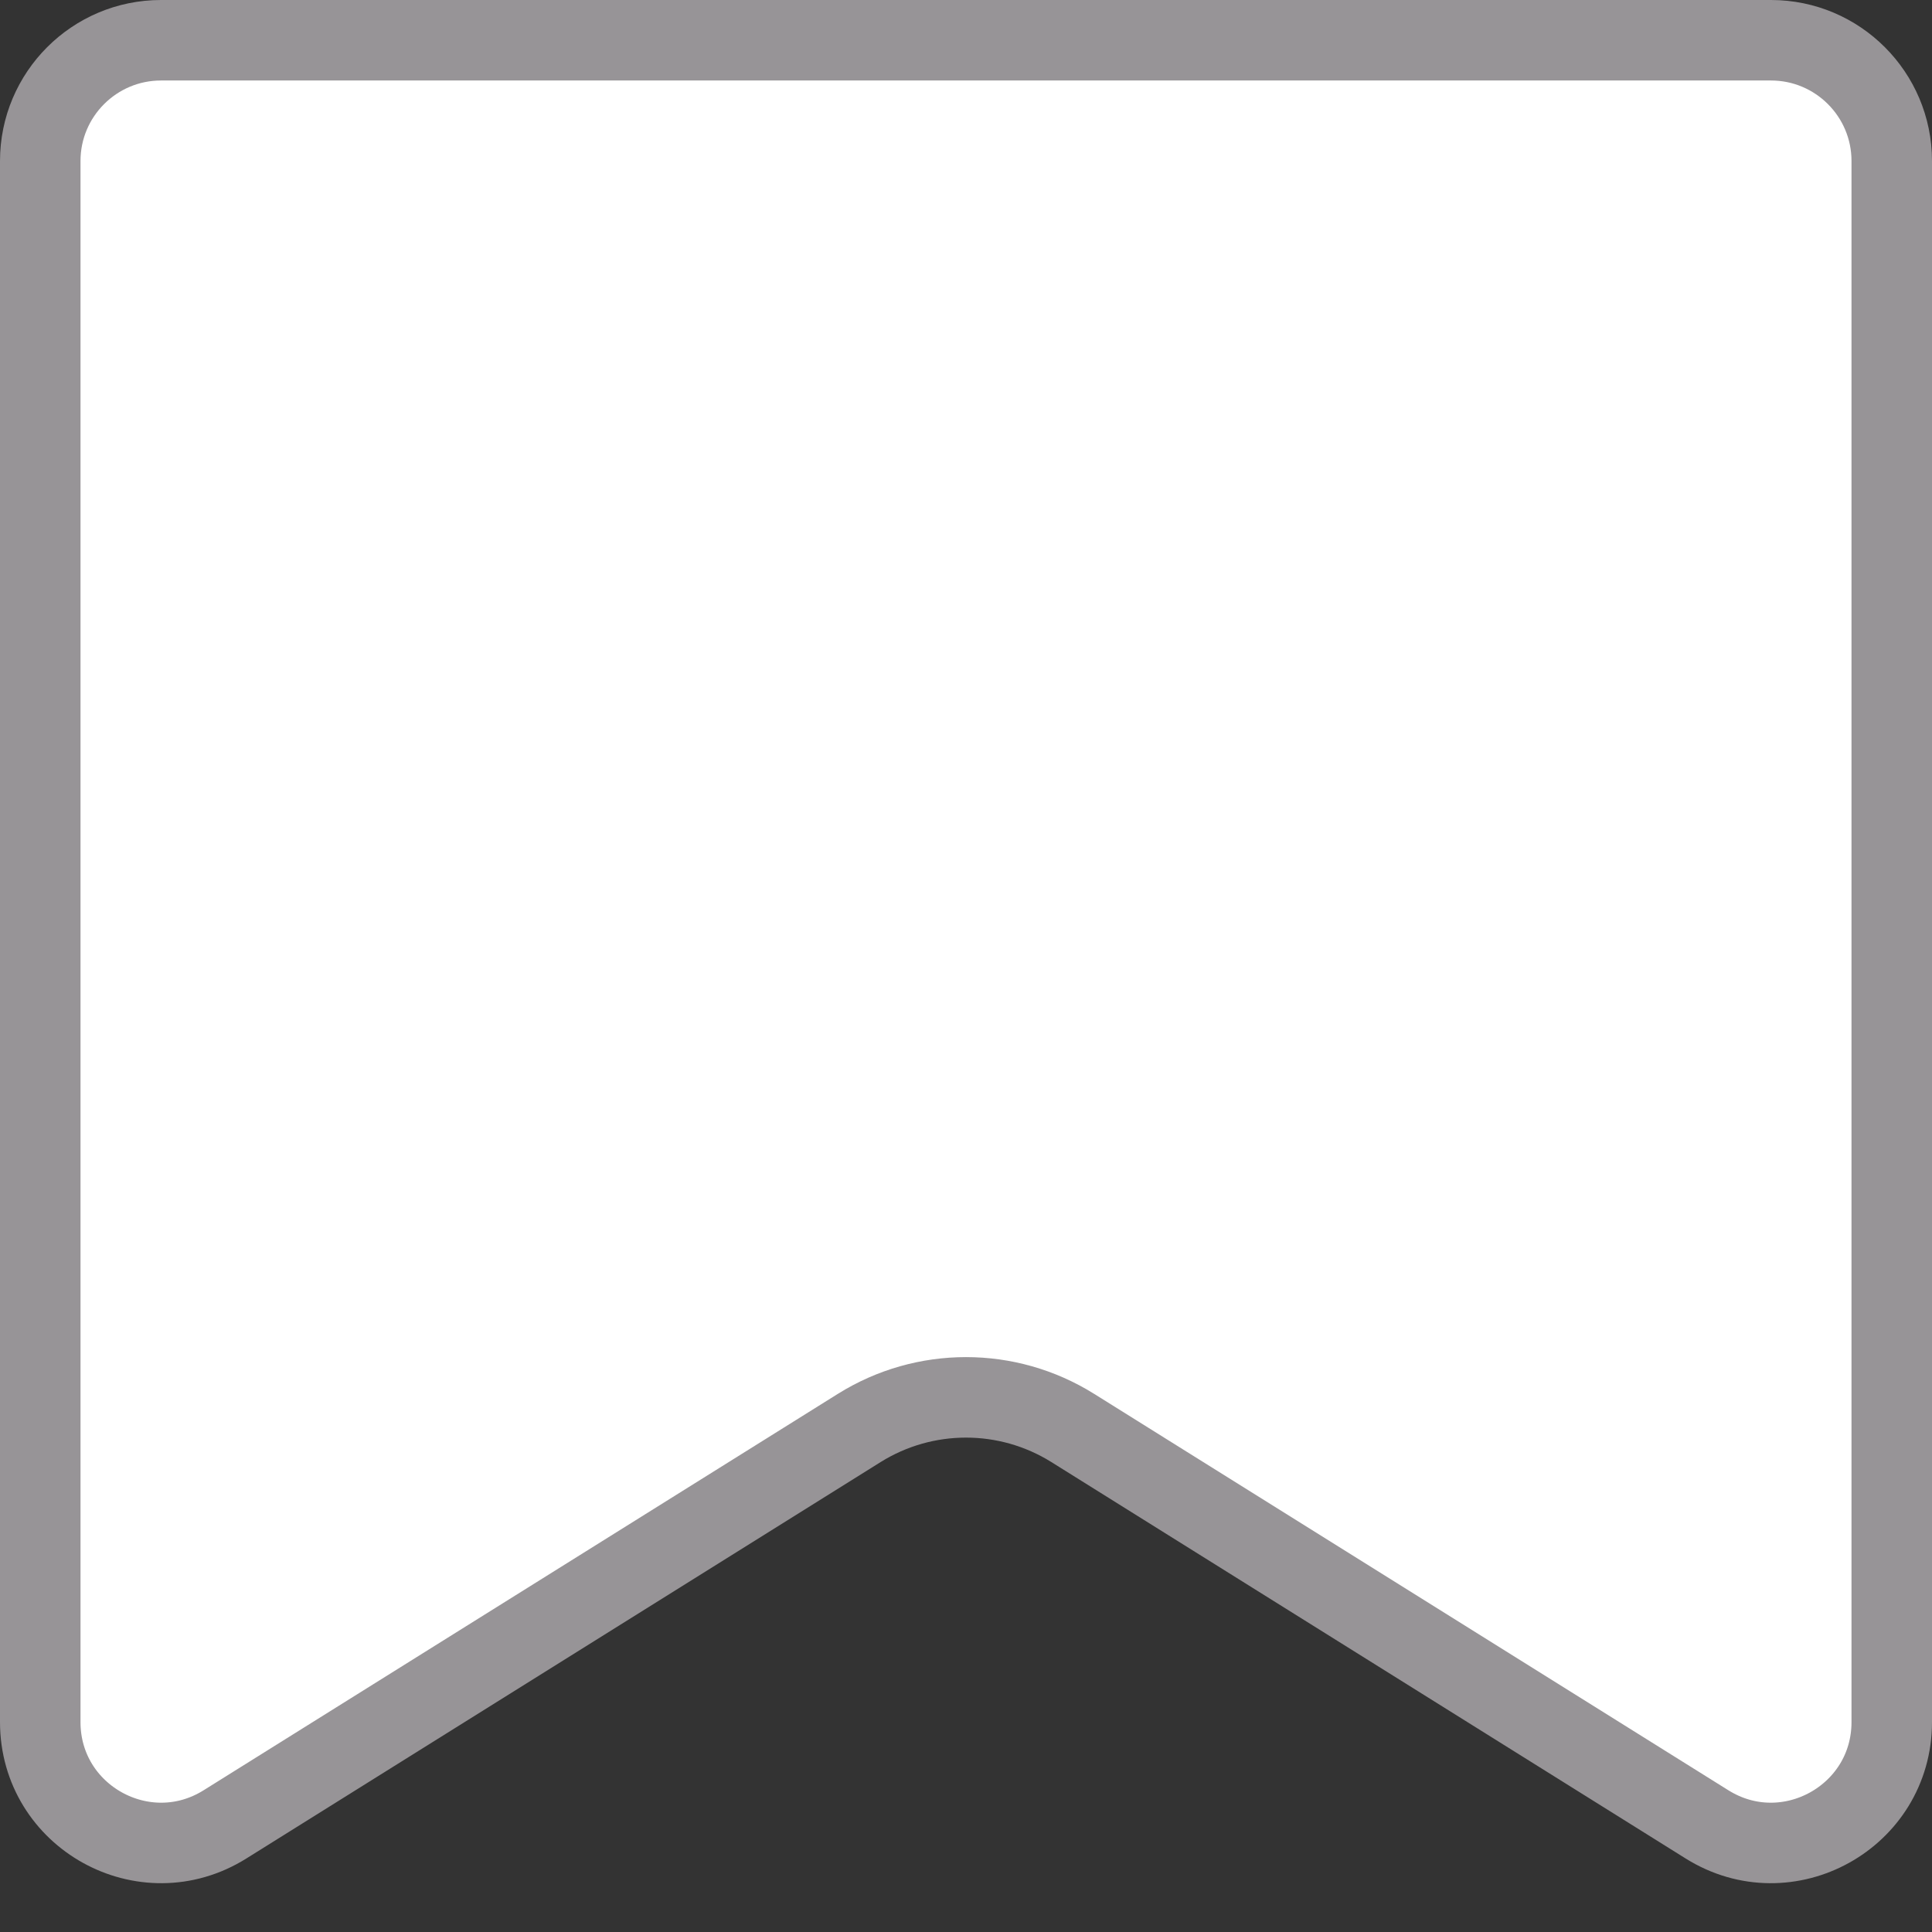 <svg width="24" height="24" viewBox="0 0 24 24" fill="none" xmlns="http://www.w3.org/2000/svg">
<rect x="0" y="0" width="24" height="24" fill="#333333" stroke="none"/>
<path d="M0.5 2C0.5 1.172 1.172 0.5 2 0.5H22C22.828 0.5 23.5 1.172 23.5 2V21.392C23.5 22.57 22.204 23.288 21.205 22.663L13.325 17.738C12.514 17.232 11.486 17.232 10.675 17.738L2.795 22.663C1.796 23.288 0.5 22.57 0.5 21.392V2Z" fill="white" stroke="#979497"/>
</svg>
